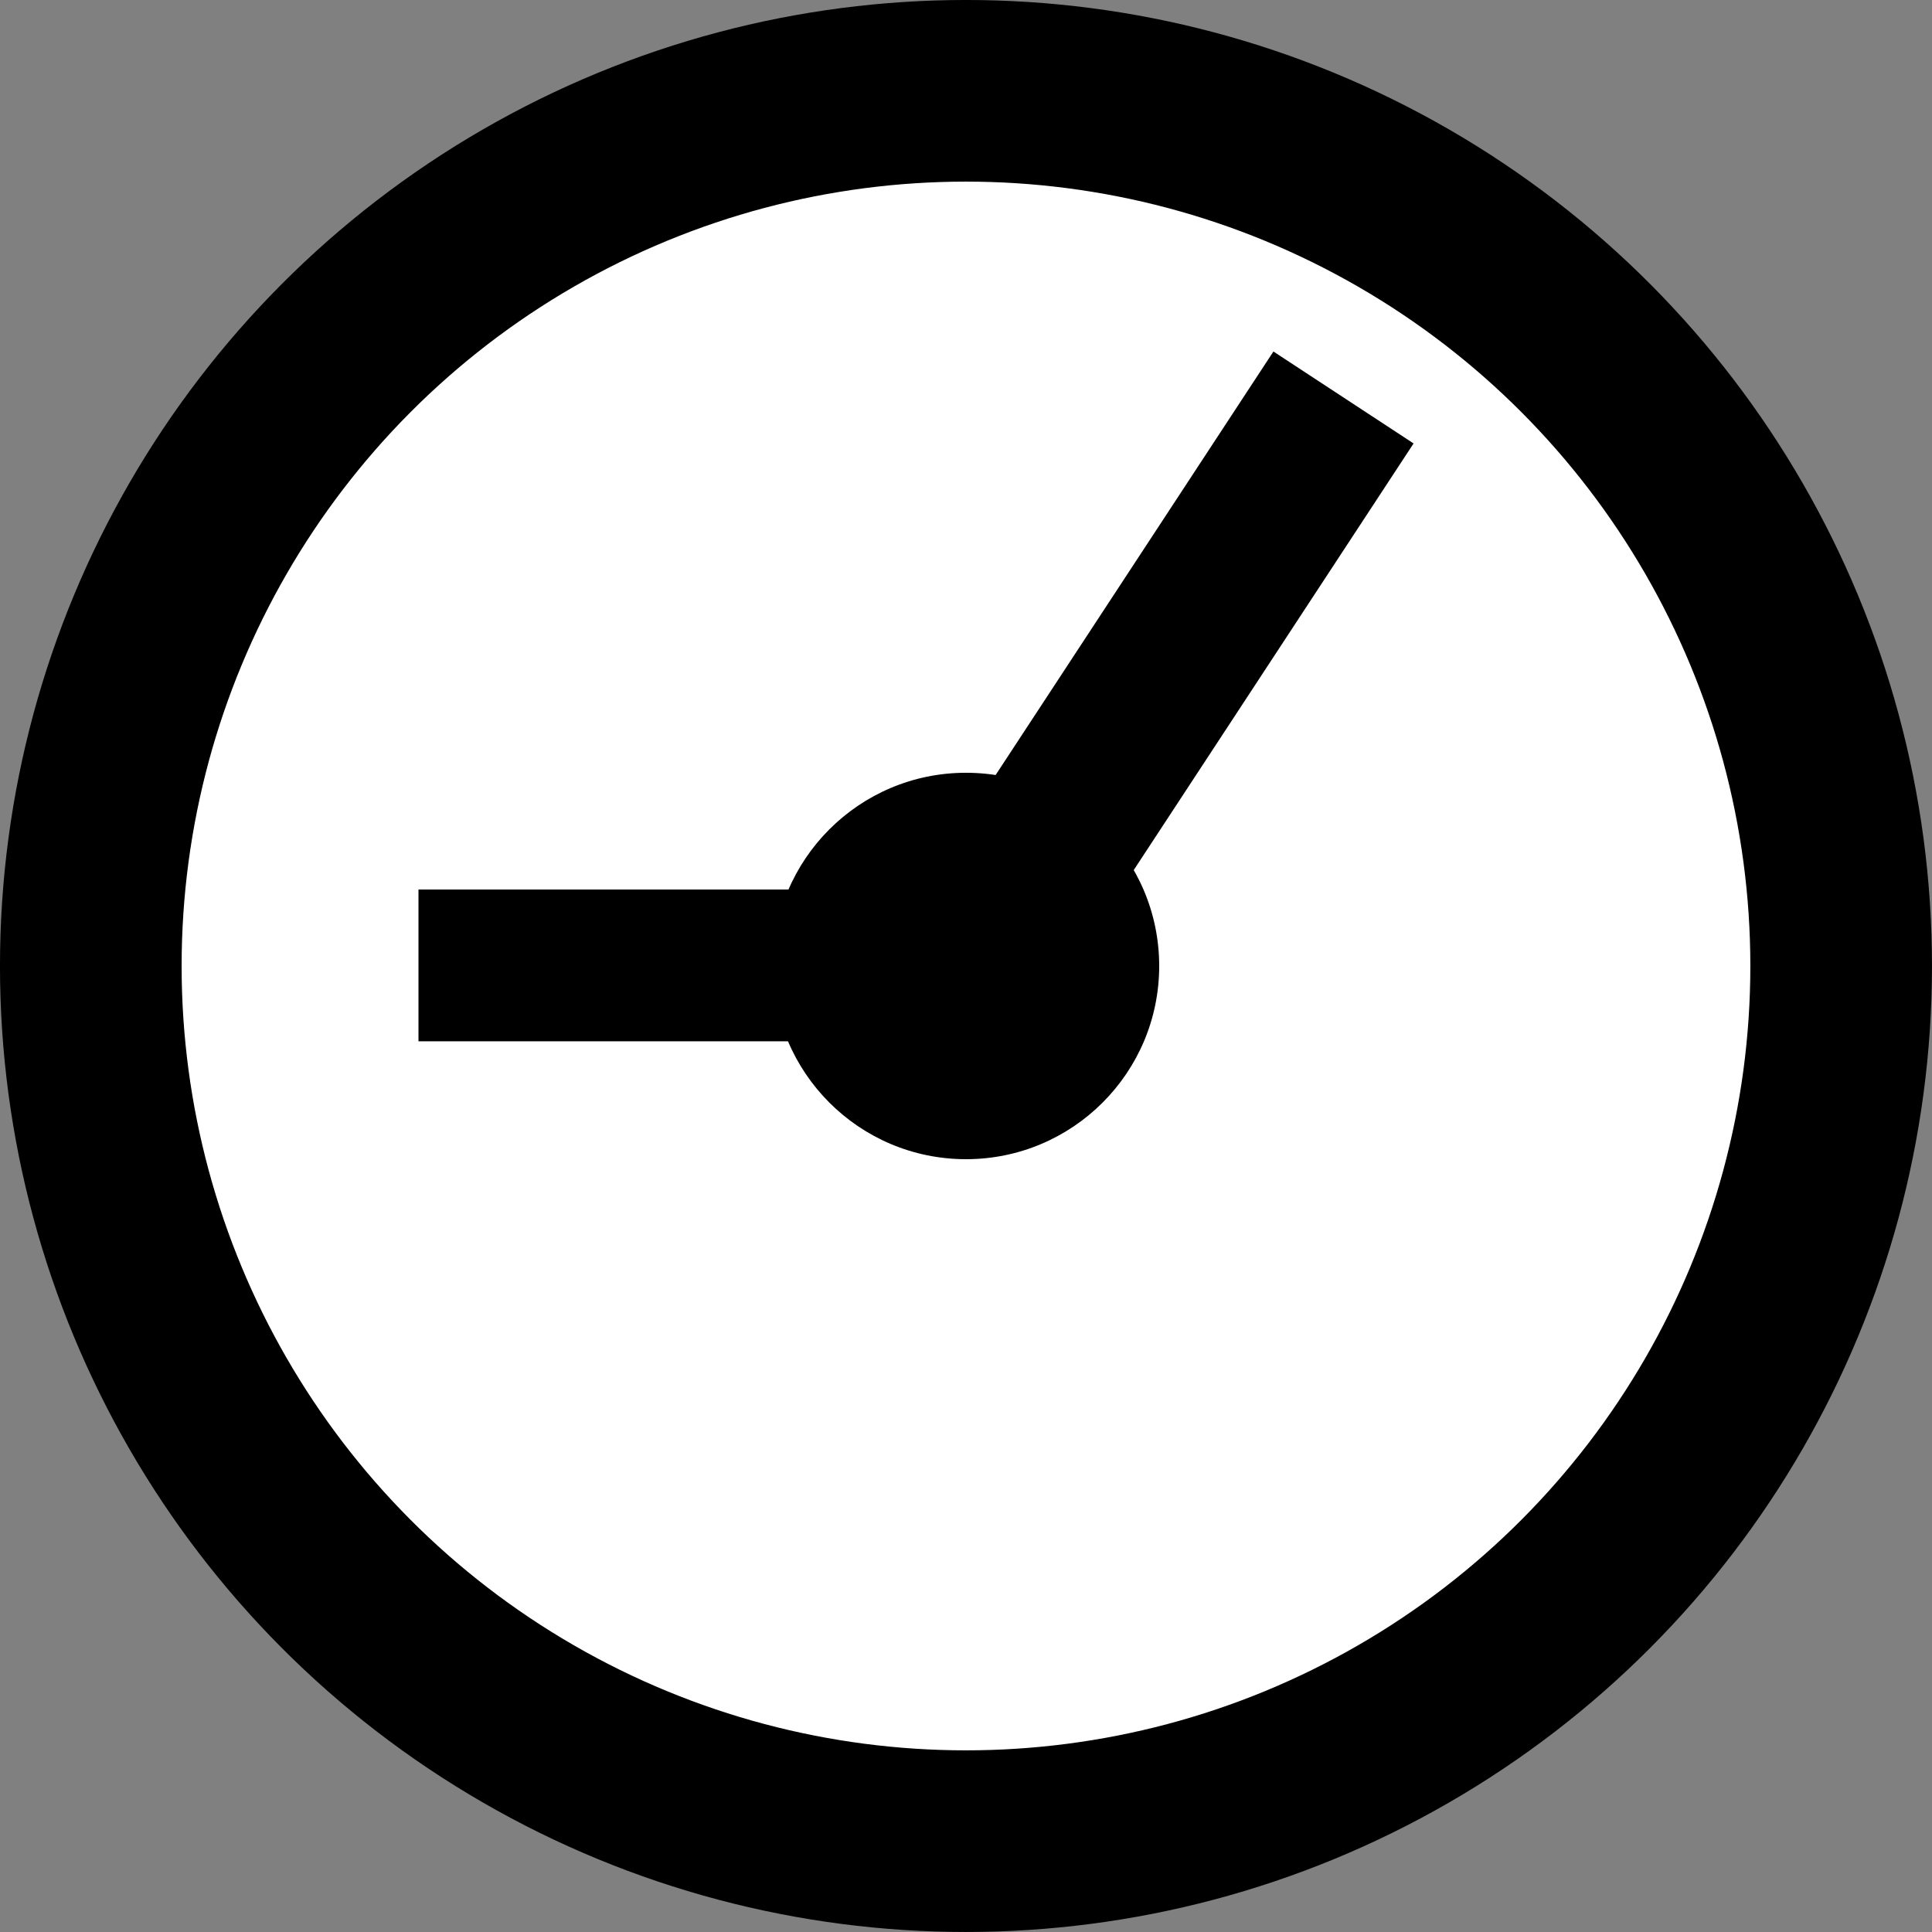 <?xml version="1.0" encoding="UTF-8" standalone="no"?>
<!-- Created with Inkscape (http://www.inkscape.org/) -->

<svg
   width="200"
   height="200"
   viewBox="0 0 52.917 52.917"
   version="1.1"
   id="svg5"
   inkscape:version="1.2.1 (9c6d41e410, 2022-07-14)"
   sodipodi:docname="icon.svg"
   xmlns:inkscape="http://www.inkscape.org/namespaces/inkscape"
   xmlns:sodipodi="http://sodipodi.sourceforge.net/DTD/sodipodi-0.dtd"
   xmlns="http://www.w3.org/2000/svg"
   xmlns:svg="http://www.w3.org/2000/svg">
  <rect x="0" y="0" width="52.917" height="52.917" fill="#808080" stroke="none"/>
  <sodipodi:namedview
     id="namedview7"
     pagecolor="#505050"
     bordercolor="#ffffff"
     borderopacity="1"
     inkscape:showpageshadow="0"
     inkscape:pageopacity="0"
     inkscape:pagecheckerboard="1"
     inkscape:deskcolor="#505050"
     inkscape:document-units="mm"
     showgrid="false"
     inkscape:zoom="5.1754899"
     inkscape:cx="98.734614"
     inkscape:cy="100.08714"
     inkscape:window-width="3840"
     inkscape:window-height="2054"
     inkscape:window-x="-11"
     inkscape:window-y="-11"
     inkscape:window-maximized="1"
     inkscape:current-layer="layer1" />
  <defs
     id="defs2" />
  <g
     inkscape:label="Layer 1"
     inkscape:groupmode="layer"
     id="layer1">
    <ellipse
       style="fill:#ffffff;fill-opacity:1;stroke:#000000;stroke-width:4.975;stroke-miterlimit:3.6;stroke-dasharray:none"
       id="path234"
       cx="26.458"
       cy="26.458"
       rx="23.971"
       ry="23.971" />
    <circle
       style="fill:#000000;fill-opacity:1;stroke:none;stroke-width:6.727;stroke-miterlimit:3.6;stroke-dasharray:none"
       id="path952"
       cx="26.458"
       cy="26.458"
       r="5.292" />
    <rect
       style="fill:#000000;fill-opacity:1;stroke:none;stroke-width:5.292;stroke-miterlimit:3.6;stroke-dasharray:none"
       id="rect1006"
       width="4.591"
       height="16.737"
       x="34.445"
       y="-11.08"
       transform="rotate(33.263)" />
    <rect
       style="fill:#000000;fill-opacity:1;stroke:none;stroke-width:5.292;stroke-miterlimit:3.6;stroke-dasharray:none"
       id="rect1008"
       width="10.809"
       height="4.157"
       x="11.462"
       y="24.364" />
  </g>
</svg>
